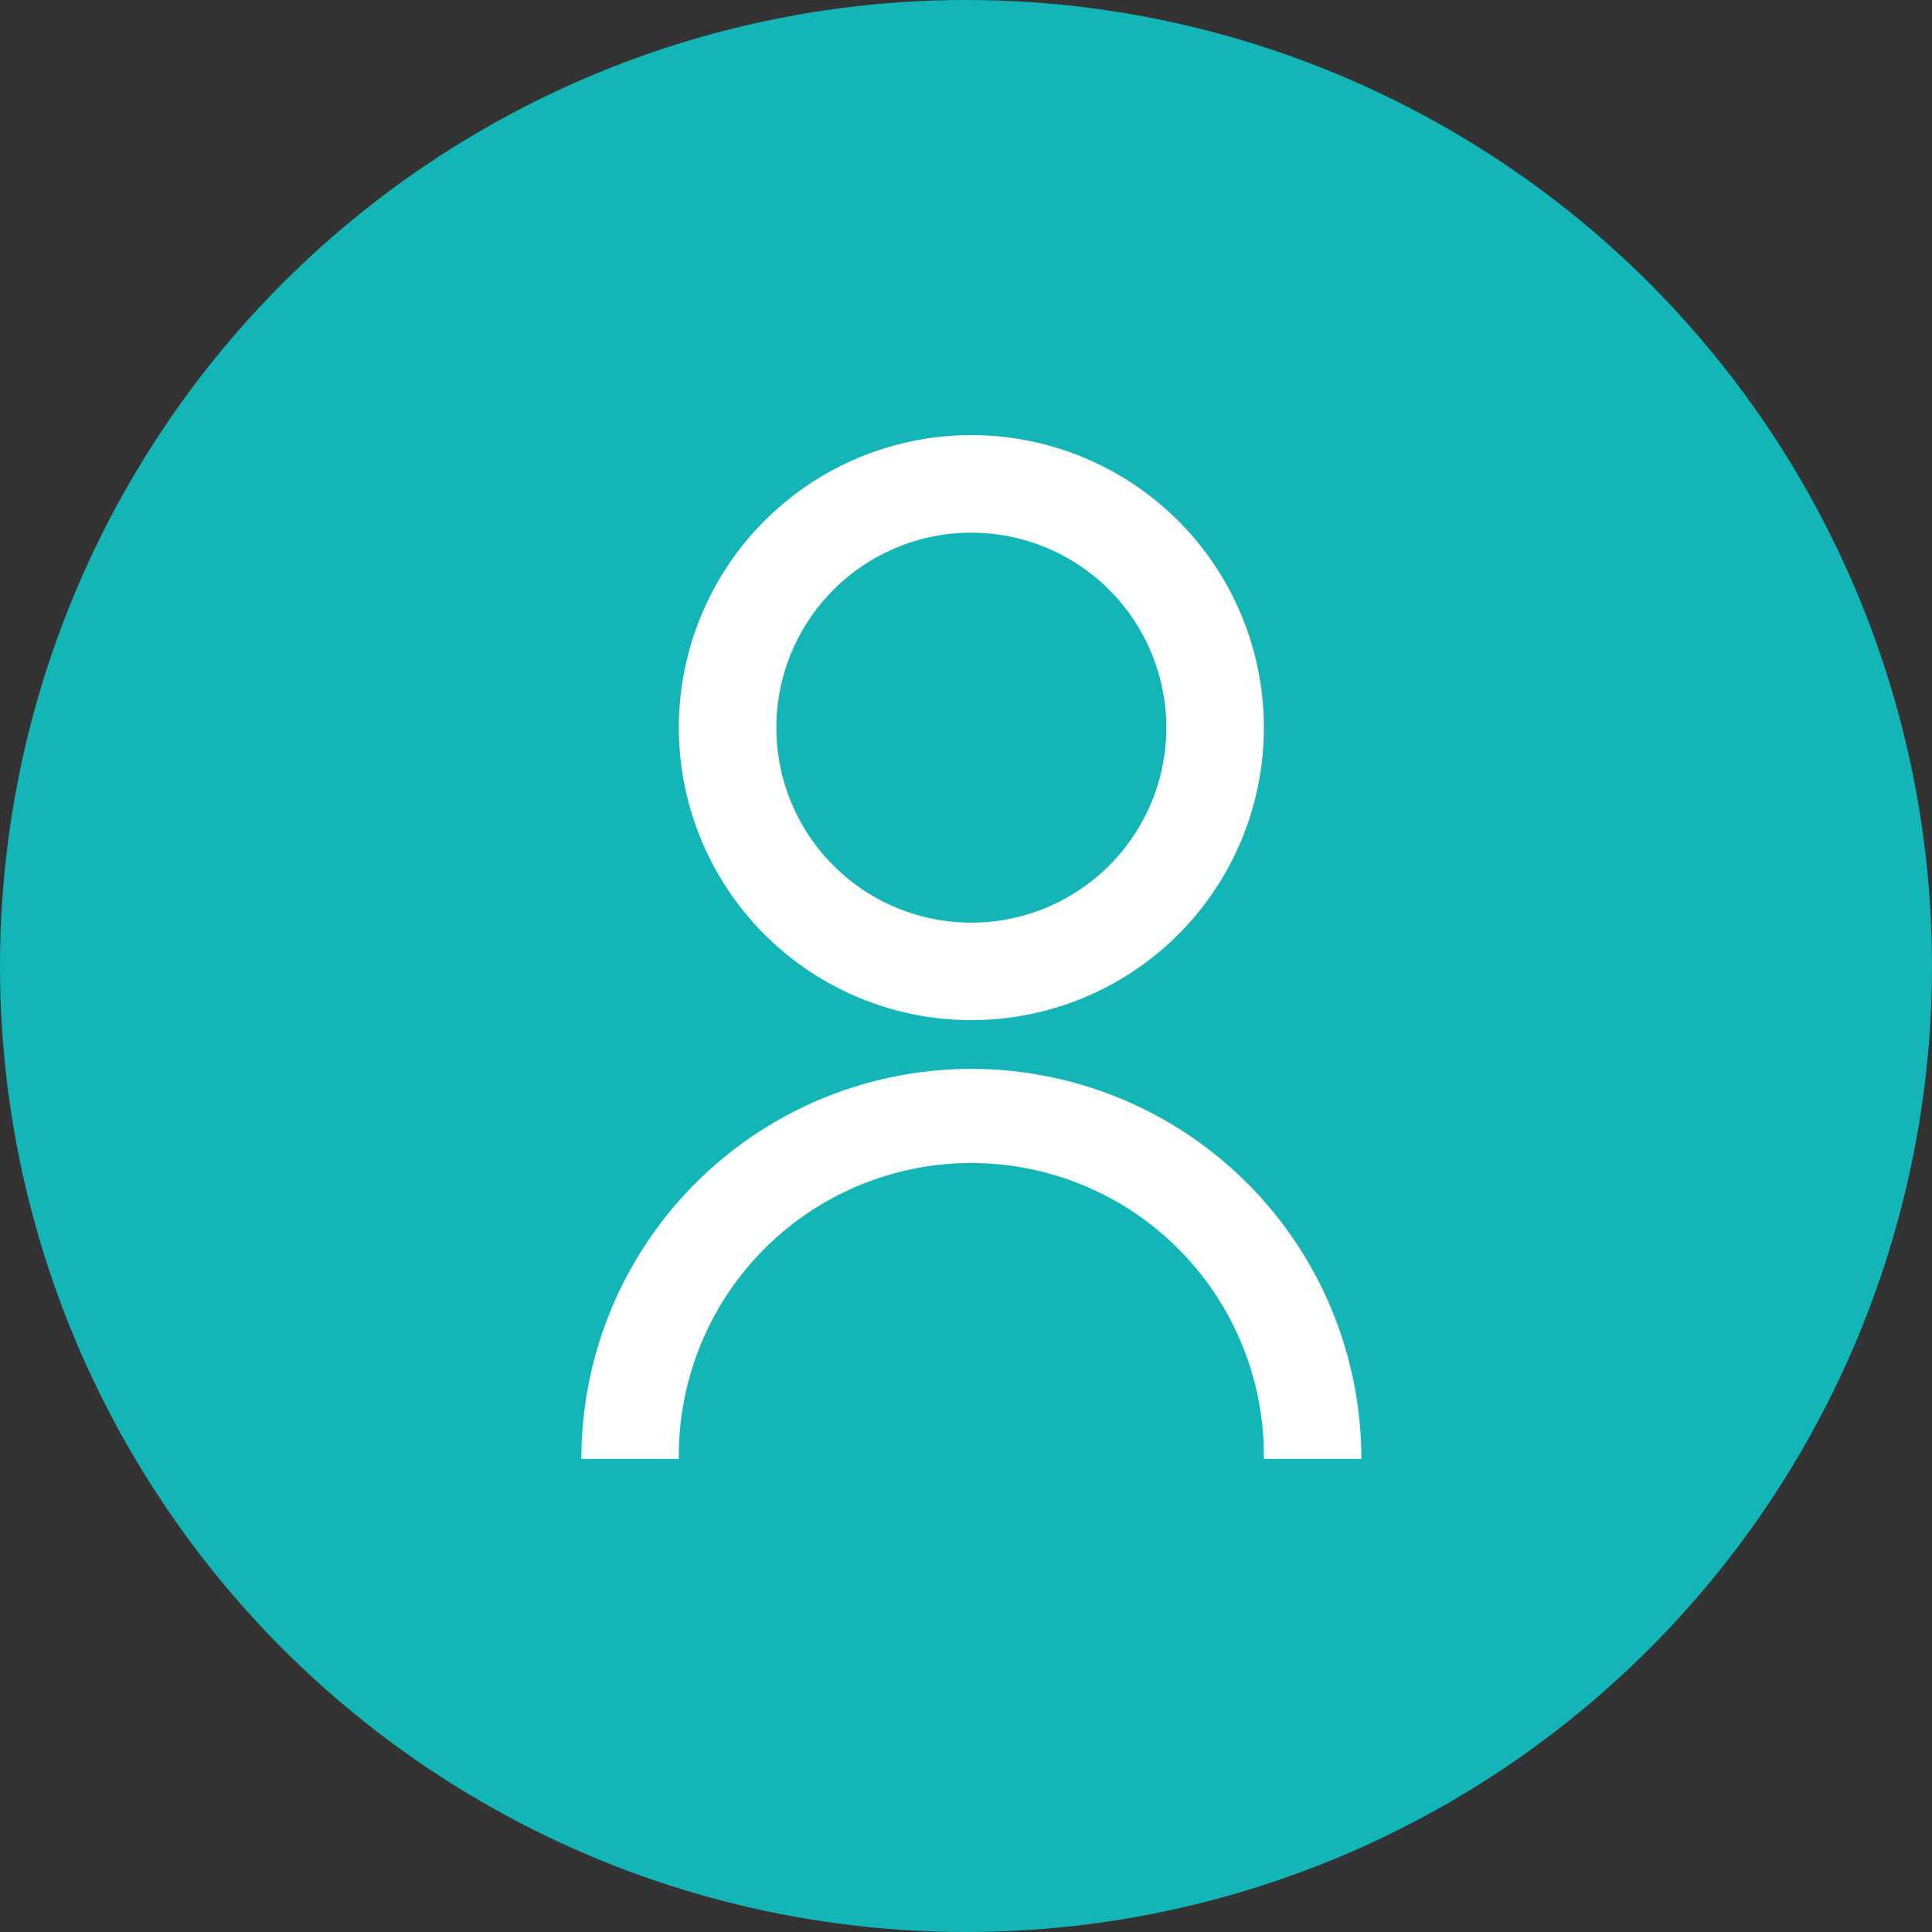 <svg xmlns="http://www.w3.org/2000/svg" width="50" height="50" viewBox="0 0 50 50">
  <rect x="0" y="0" width="50" height="50" fill="#333333" stroke="none"/>
  <g id="luv-point-5" transform="translate(-313 -809)">
    <circle id="Ellipse_3198" data-name="Ellipse 3198" cx="25" cy="25" r="25" transform="translate(313 809)" fill="#13b5b7"/>
    <g id="Group_28087" data-name="Group 28087" transform="translate(323 819)">
      <path id="Path_19891" data-name="Path 19891" d="M0,0H30.278V30.278H0Z" fill="none"/>
      <path id="Path_19892" data-name="Path 19892" d="M4,27.494a10.093,10.093,0,1,1,20.186,0H21.662a7.57,7.57,0,1,0-15.139,0ZM14.093,16.139a7.57,7.57,0,1,1,7.57-7.57A7.567,7.567,0,0,1,14.093,16.139Zm0-2.523A5.046,5.046,0,1,0,9.046,8.57,5.045,5.045,0,0,0,14.093,13.616Z" transform="translate(1.046 0.262)" fill="#fff"/>
    </g>
  </g>
</svg>
